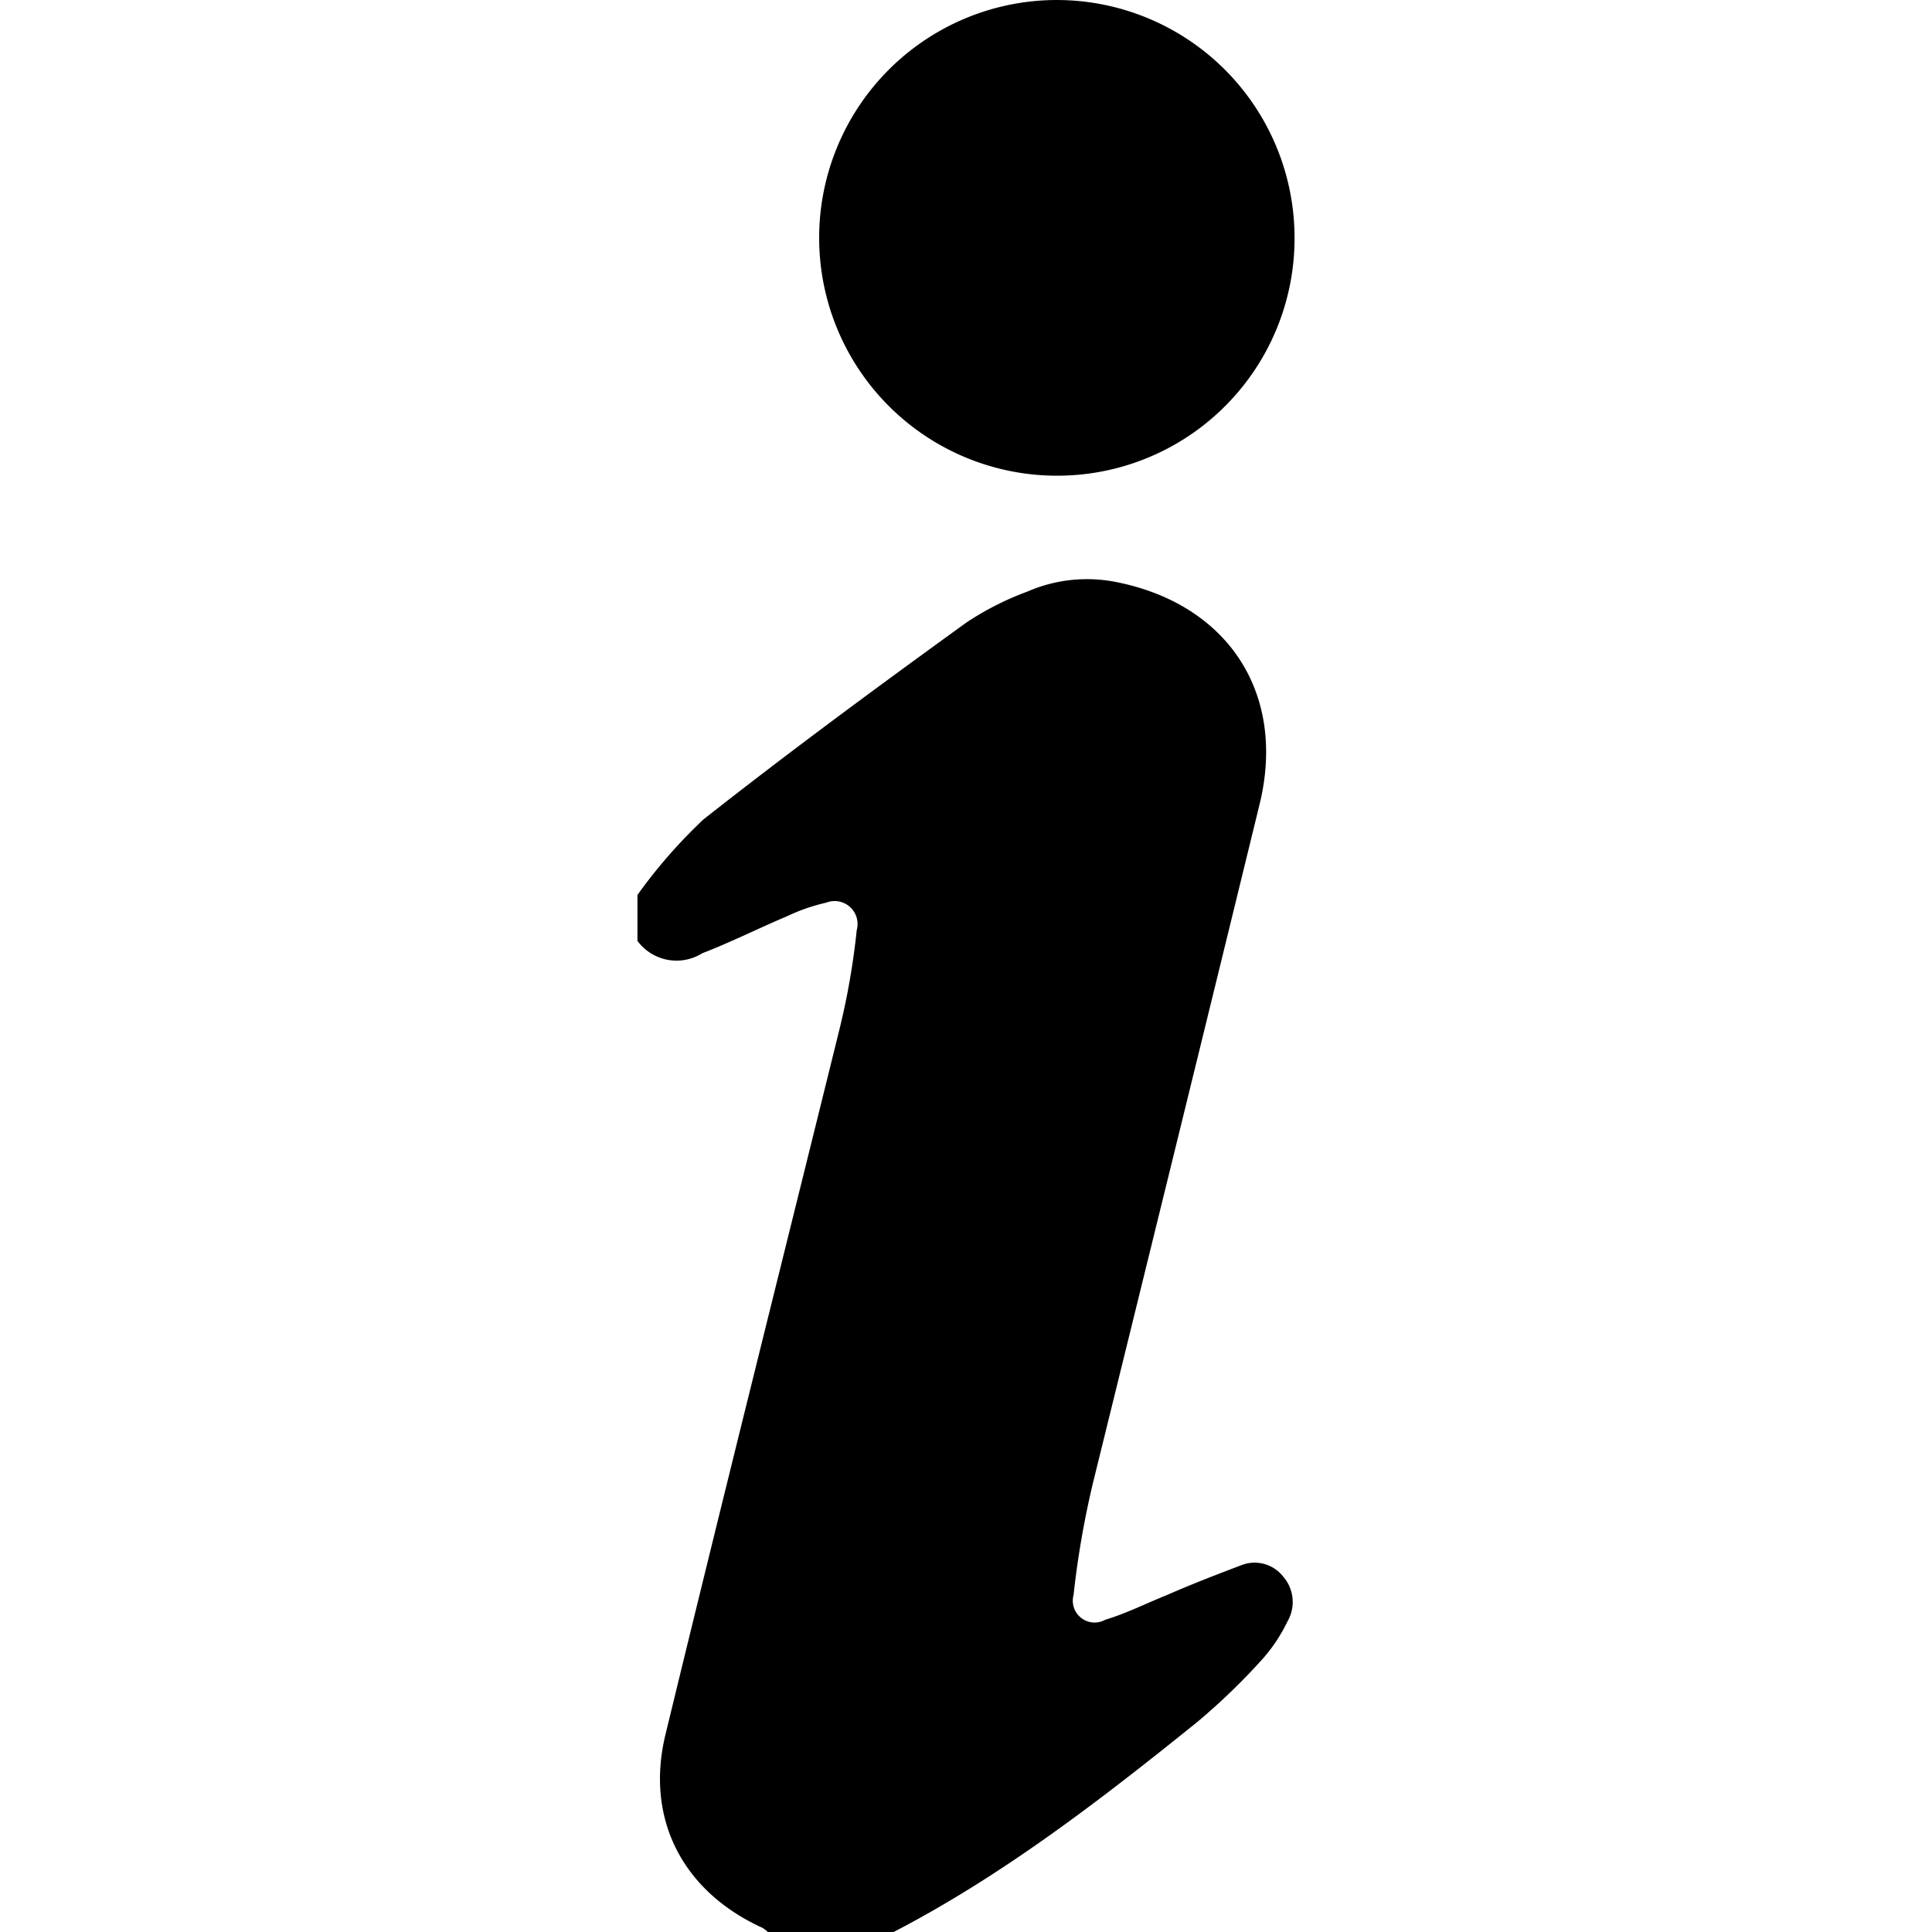 <?xml version="1.0" encoding="UTF-8" standalone="no"?>
<svg
   xmlns:dc="http://purl.org/dc/elements/1.1/"
   xmlns:cc="http://creativecommons.org/ns#"
   xmlns:rdf="http://www.w3.org/1999/02/22-rdf-syntax-ns#"
   xmlns:svg="http://www.w3.org/2000/svg"
   xmlns="http://www.w3.org/2000/svg"
   style="fill:#000000"
   id="svg8"
   version="1.1"
   y="0px"
   x="0px"
   viewBox="0 0 18 18"
   data-name="Layer 1"
   width="18"
   height="18">
  <path
     id="path4"
     d="M 9.754,0.002 A 2.216,2.216 0 0 0 9.842,4.432 2.211,2.211 0 0 0 12.061,2.219 2.216,2.216 0 0 0 9.754,0.002 Z M 10.113,5.396 A 1.383,1.383 0 0 0 9.576,5.51 2.763,2.763 0 0 0 9.008,5.797 C 8.174,6.4 7.356,7.003 6.553,7.635 A 4.835,4.835 0 0 0 5.939,8.338 V 8.766 A 0.452,0.452 0 0 0 6.543,8.881 C 6.811,8.778 7.07,8.647 7.336,8.535 a 1.732,1.732 0 0 1 0.361,-0.125 0.214,0.214 0 0 1 0.285,0.256 6.841,6.841 0 0 1 -0.16,0.92 C 7.282,11.773 6.734,13.959 6.203,16.148 c -0.198,0.794 0.157,1.474 0.898,1.812 A 0.279,0.279 0 0 1 7.154,18 h 1.172 c 1.023,-0.531 1.933,-1.235 2.822,-1.951 a 5.982,5.982 0 0 0 0.625,-0.604 1.536,1.536 0 0 0 0.223,-0.34 0.36,0.36 0 0 0 -0.039,-0.414 0.338,0.338 0 0 0 -0.385,-0.111 c -0.232,0.088 -0.471,0.18 -0.701,0.281 -0.191,0.077 -0.378,0.171 -0.574,0.23 A 0.203,0.203 0 0 1 10.002,14.861 8.461,8.461 0 0 1 10.182,13.82 C 10.701,11.713 11.22,9.605 11.734,7.498 11.988,6.47 11.449,5.634 10.406,5.424 A 1.383,1.383 0 0 0 10.113,5.396 Z"
     style="stroke-width:0.18" />
</svg>
